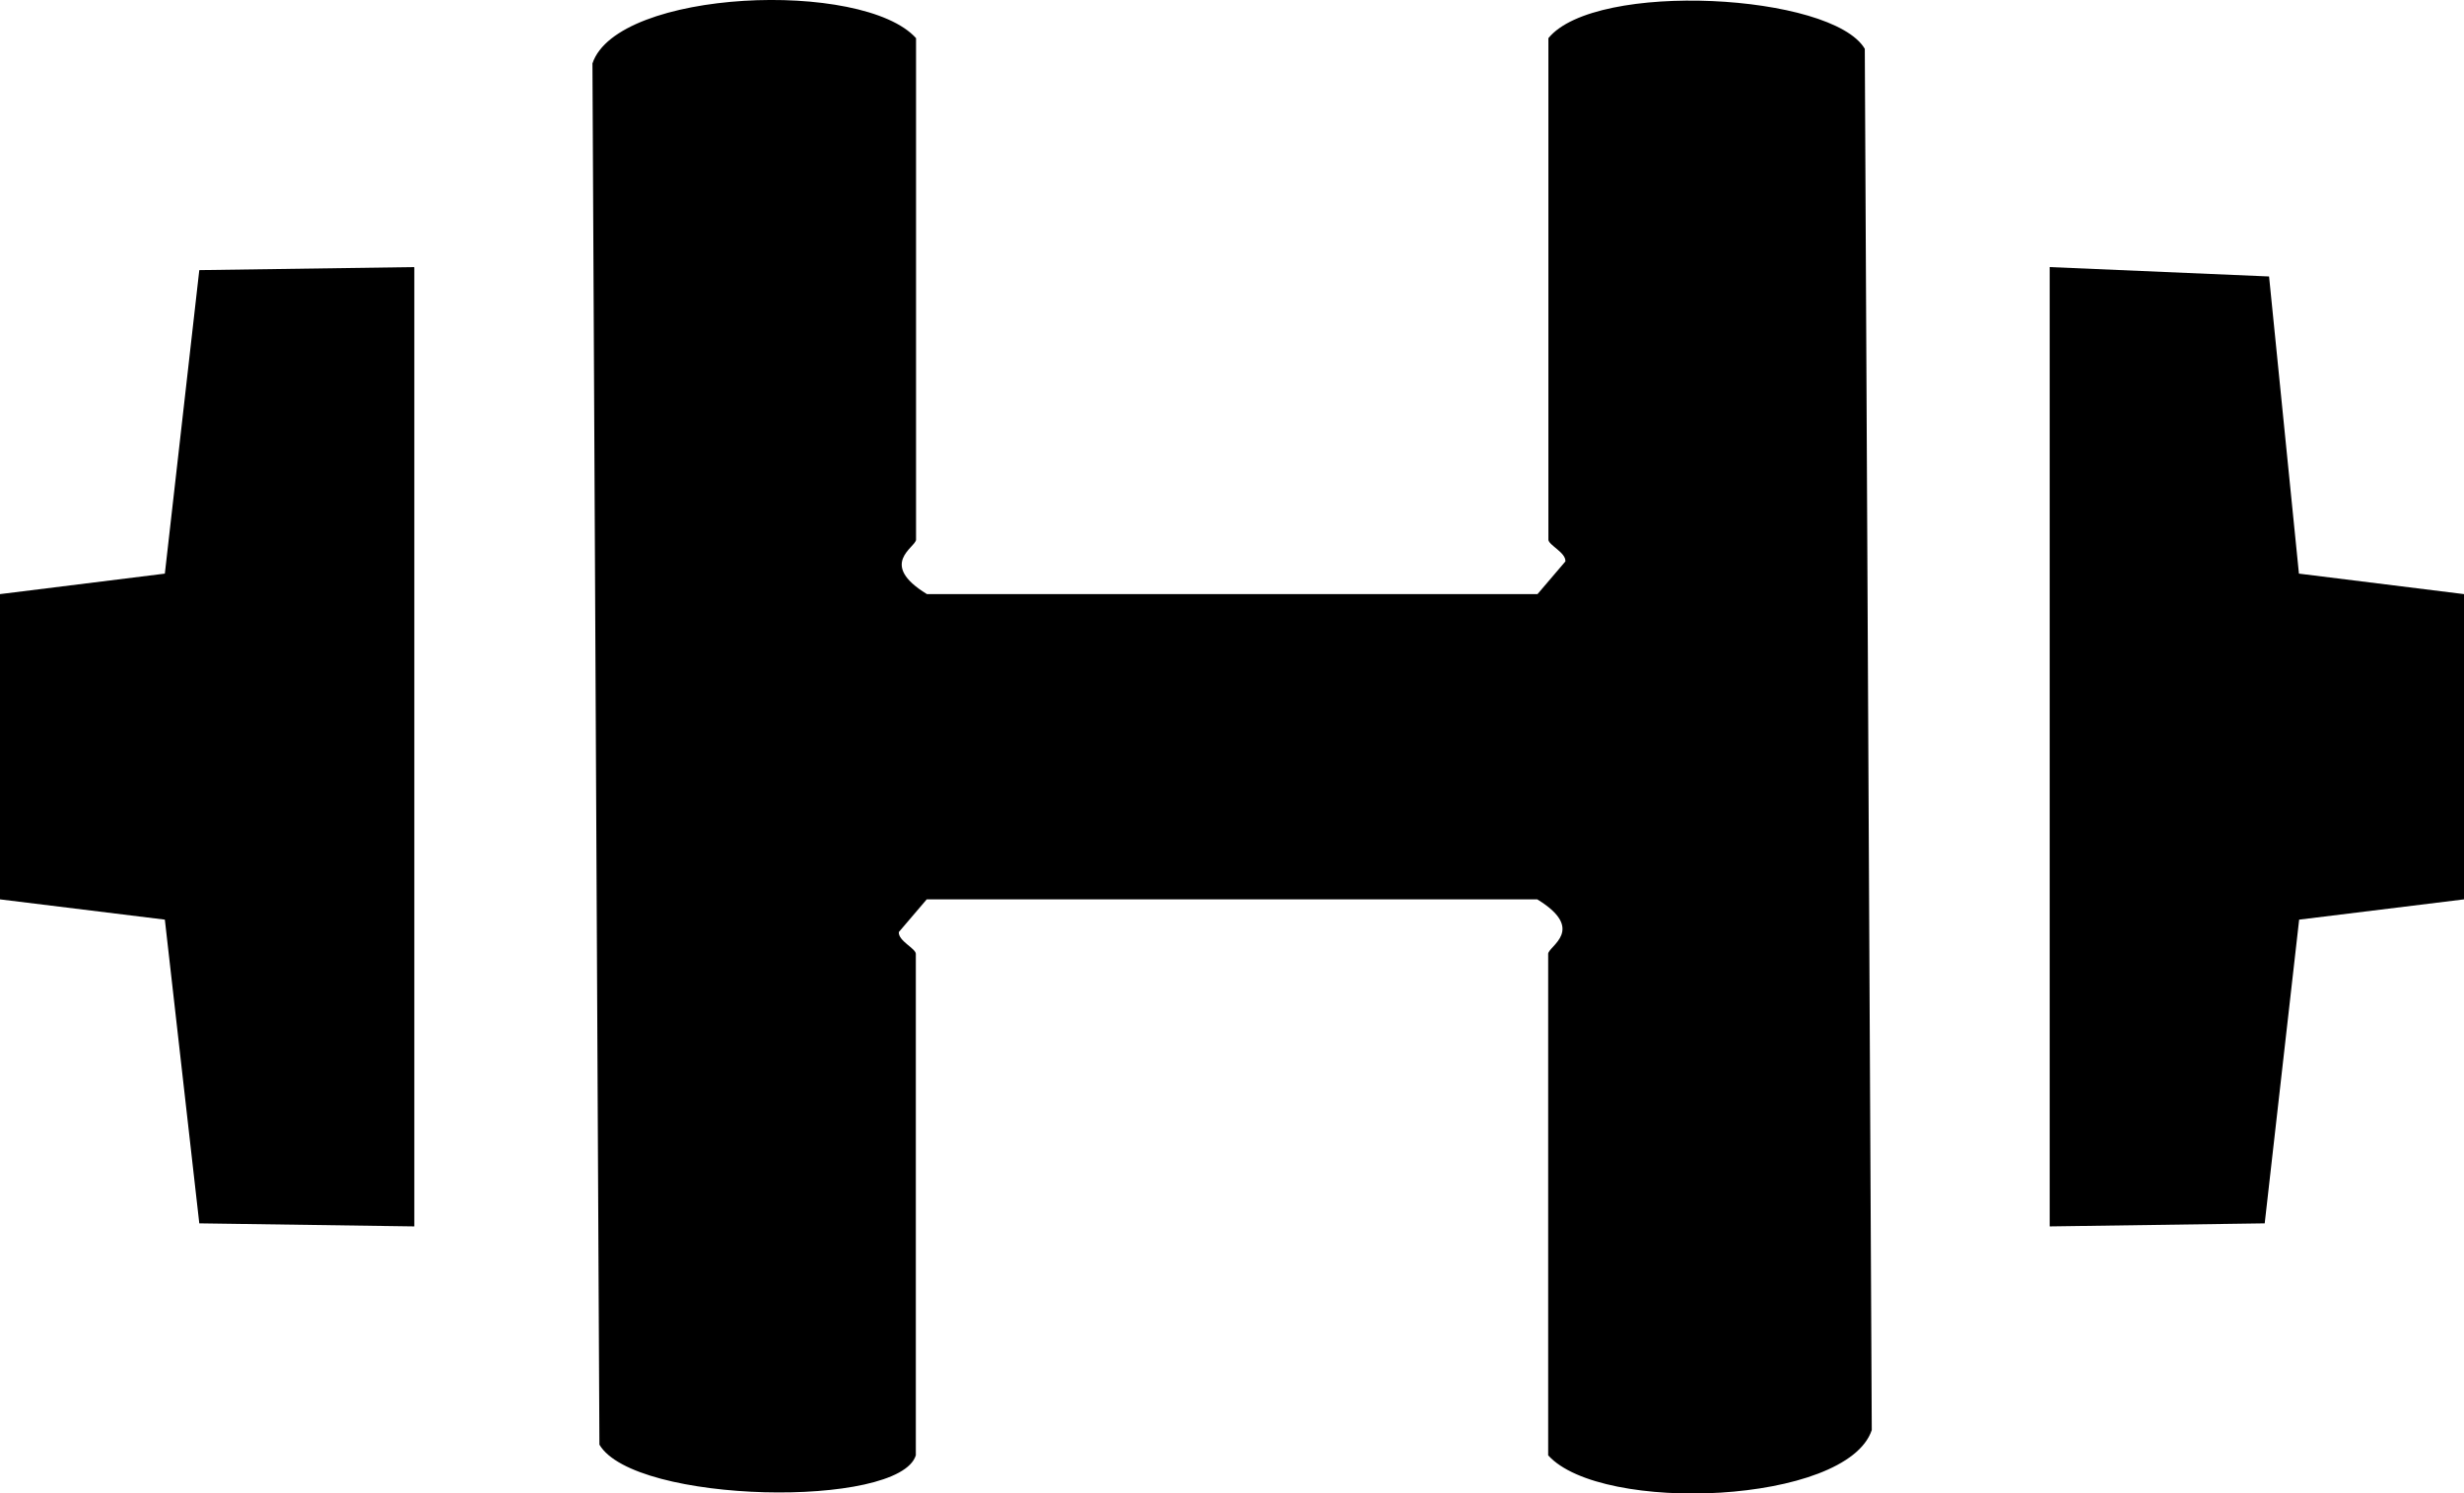 <?xml version="1.0" encoding="UTF-8"?>
<svg id="Calque_1" data-name="Calque 1" xmlns="http://www.w3.org/2000/svg" viewBox="0 0 113 68.49">
  <polygon points="113 27.25 113 41.25 105.44 42.18 103.86 56.11 94 56.25 94 12.25 104.06 12.68 105.43 26.31 113 27.25"/>
  <polygon points="0 27.25 7.56 26.31 9.14 12.39 19 12.25 19 56.25 9.14 56.11 7.56 42.18 0 41.25 0 27.25"/>
  <path d="M42,66.75c-.76,2.45-12.91,2.23-14.51-.49l-.32-63.35c1.14-3.41,12.41-3.86,14.84-1.16v23c0,.35-1.77,1.11.5,2.5h28l1.28-1.5c.03-.41-.78-.75-.78-1V1.75c2.16-2.65,13.01-2.05,14.51.49l.32,63.35c-1.14,3.41-12.41,3.86-14.84,1.16v-23c0-.35,1.77-1.11-.5-2.5h-28l-1.28,1.5c-.03.41.78.75.78,1v23Z"/>
</svg>